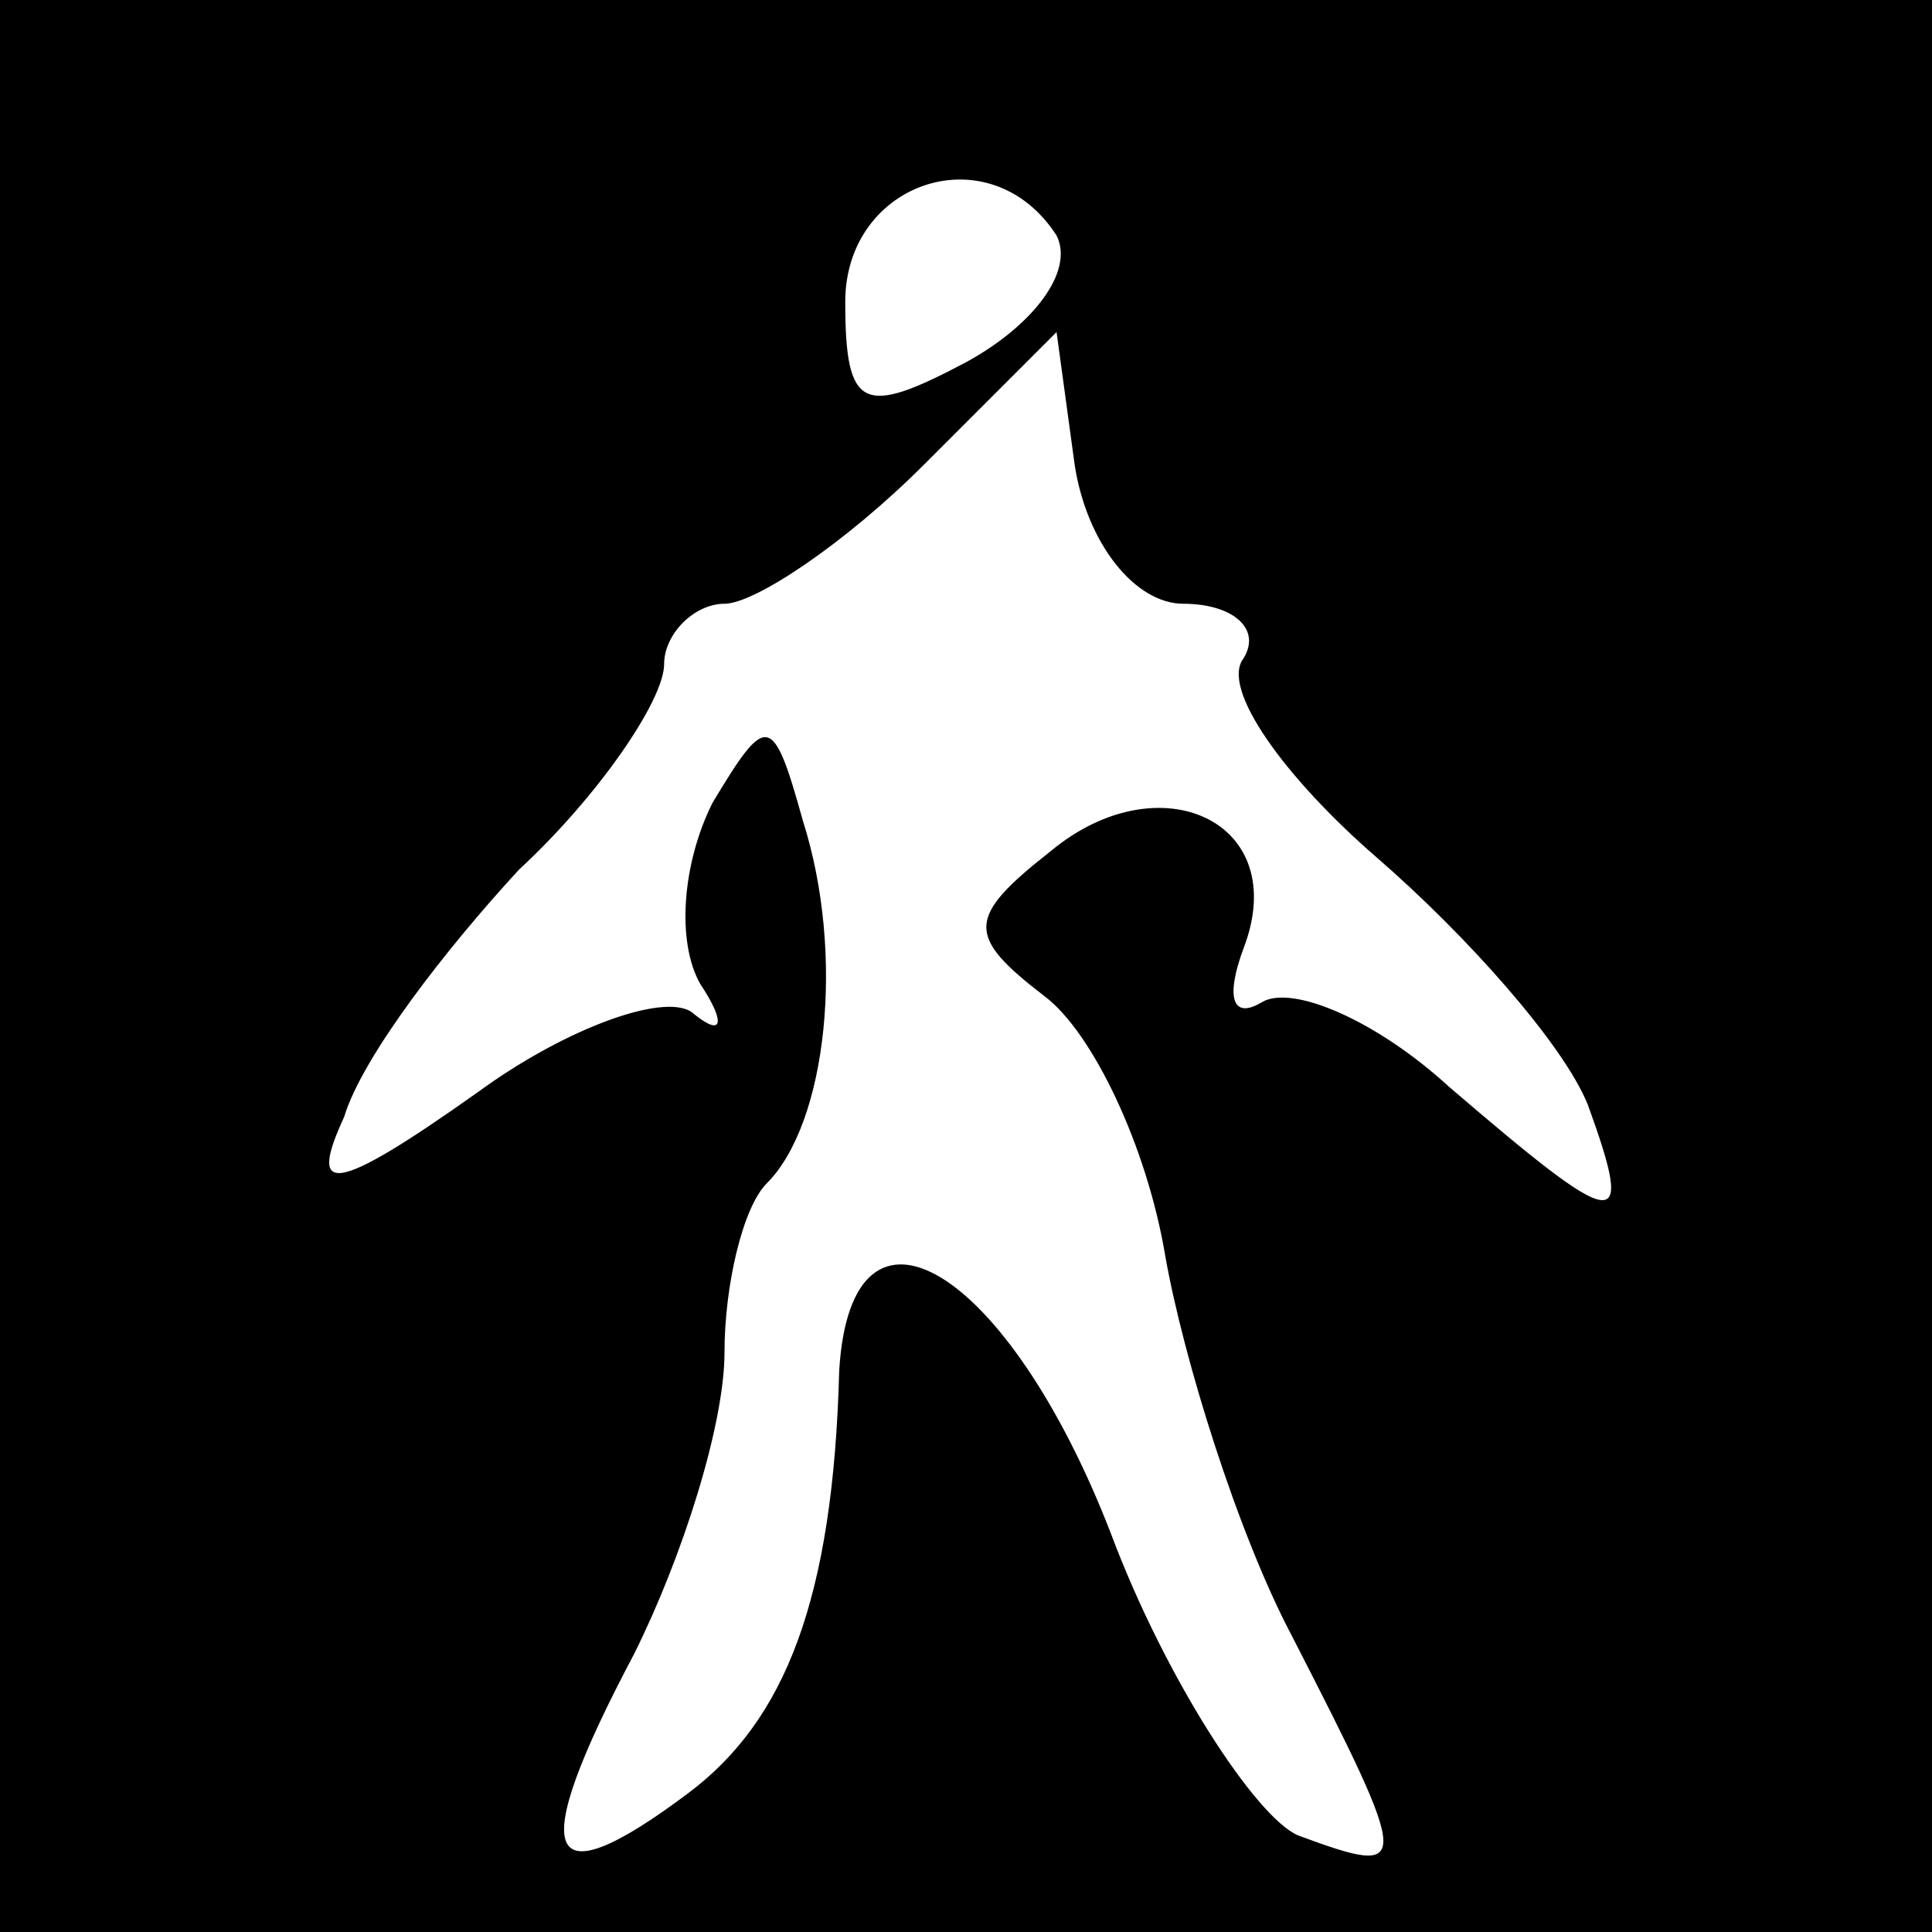 <?xml version="1.0" standalone="no"?>
<!DOCTYPE svg PUBLIC "-//W3C//DTD SVG 20010904//EN"
 "http://www.w3.org/TR/2001/REC-SVG-20010904/DTD/svg10.dtd">
<svg version="1.0" xmlns="http://www.w3.org/2000/svg"
 width="32pt" height="32pt" viewBox="0 0 32 32"
 preserveAspectRatio="xMidYMid meet">
<rect x="0" y="0" width="32" height="32" fill="#808080" stroke="none"/>
<g transform="translate(0,32) scale(0.1,-0.1)"
fill="#000000" stroke="none">
<path fill="#000000" stroke="none" d="M0 160 l0 -160 160 0 160 0 0 160 0
160 -160 0 -160 0 0 -160z"/>
<path fill="#ffffff" stroke="none" d="M175 281 c3 -6 -4 -15 -15 -21 -17 -9
-20 -8 -20 10 0 20 24 28 35 11z"/>
<path fill="#ffffff" stroke="none" d="M196 220 c8 0 13 -4 10 -9 -4 -5 7 -20
22 -33 15 -13 31 -31 35 -41 8 -22 5 -21 -23 3 -12 11 -26 17 -31 14 -5 -3 -6
1 -3 9 8 21 -14 31 -32 16 -14 -11 -14 -14 -1 -24 8 -6 17 -25 20 -43 3 -17
12 -46 21 -63 20 -39 20 -40 1 -33 -7 3 -22 26 -31 50 -17 44 -43 60 -45 27
-1 -38 -9 -58 -25 -70 -24 -18 -27 -11 -9 23 8 16 15 38 15 50 0 11 3 24 7 28
10 10 13 38 6 60 -5 18 -6 18 -15 3 -5 -10 -6 -23 -2 -30 4 -6 4 -9 -1 -5 -4
4 -21 -2 -36 -13 -24 -17 -28 -17 -22 -4 3 10 17 28 29 41 13 12 24 28 24 34
0 5 5 10 10 10 5 0 20 10 33 23 l22 22 3 -22 c2 -13 10 -23 18 -23z"/>
</g>
</svg>
